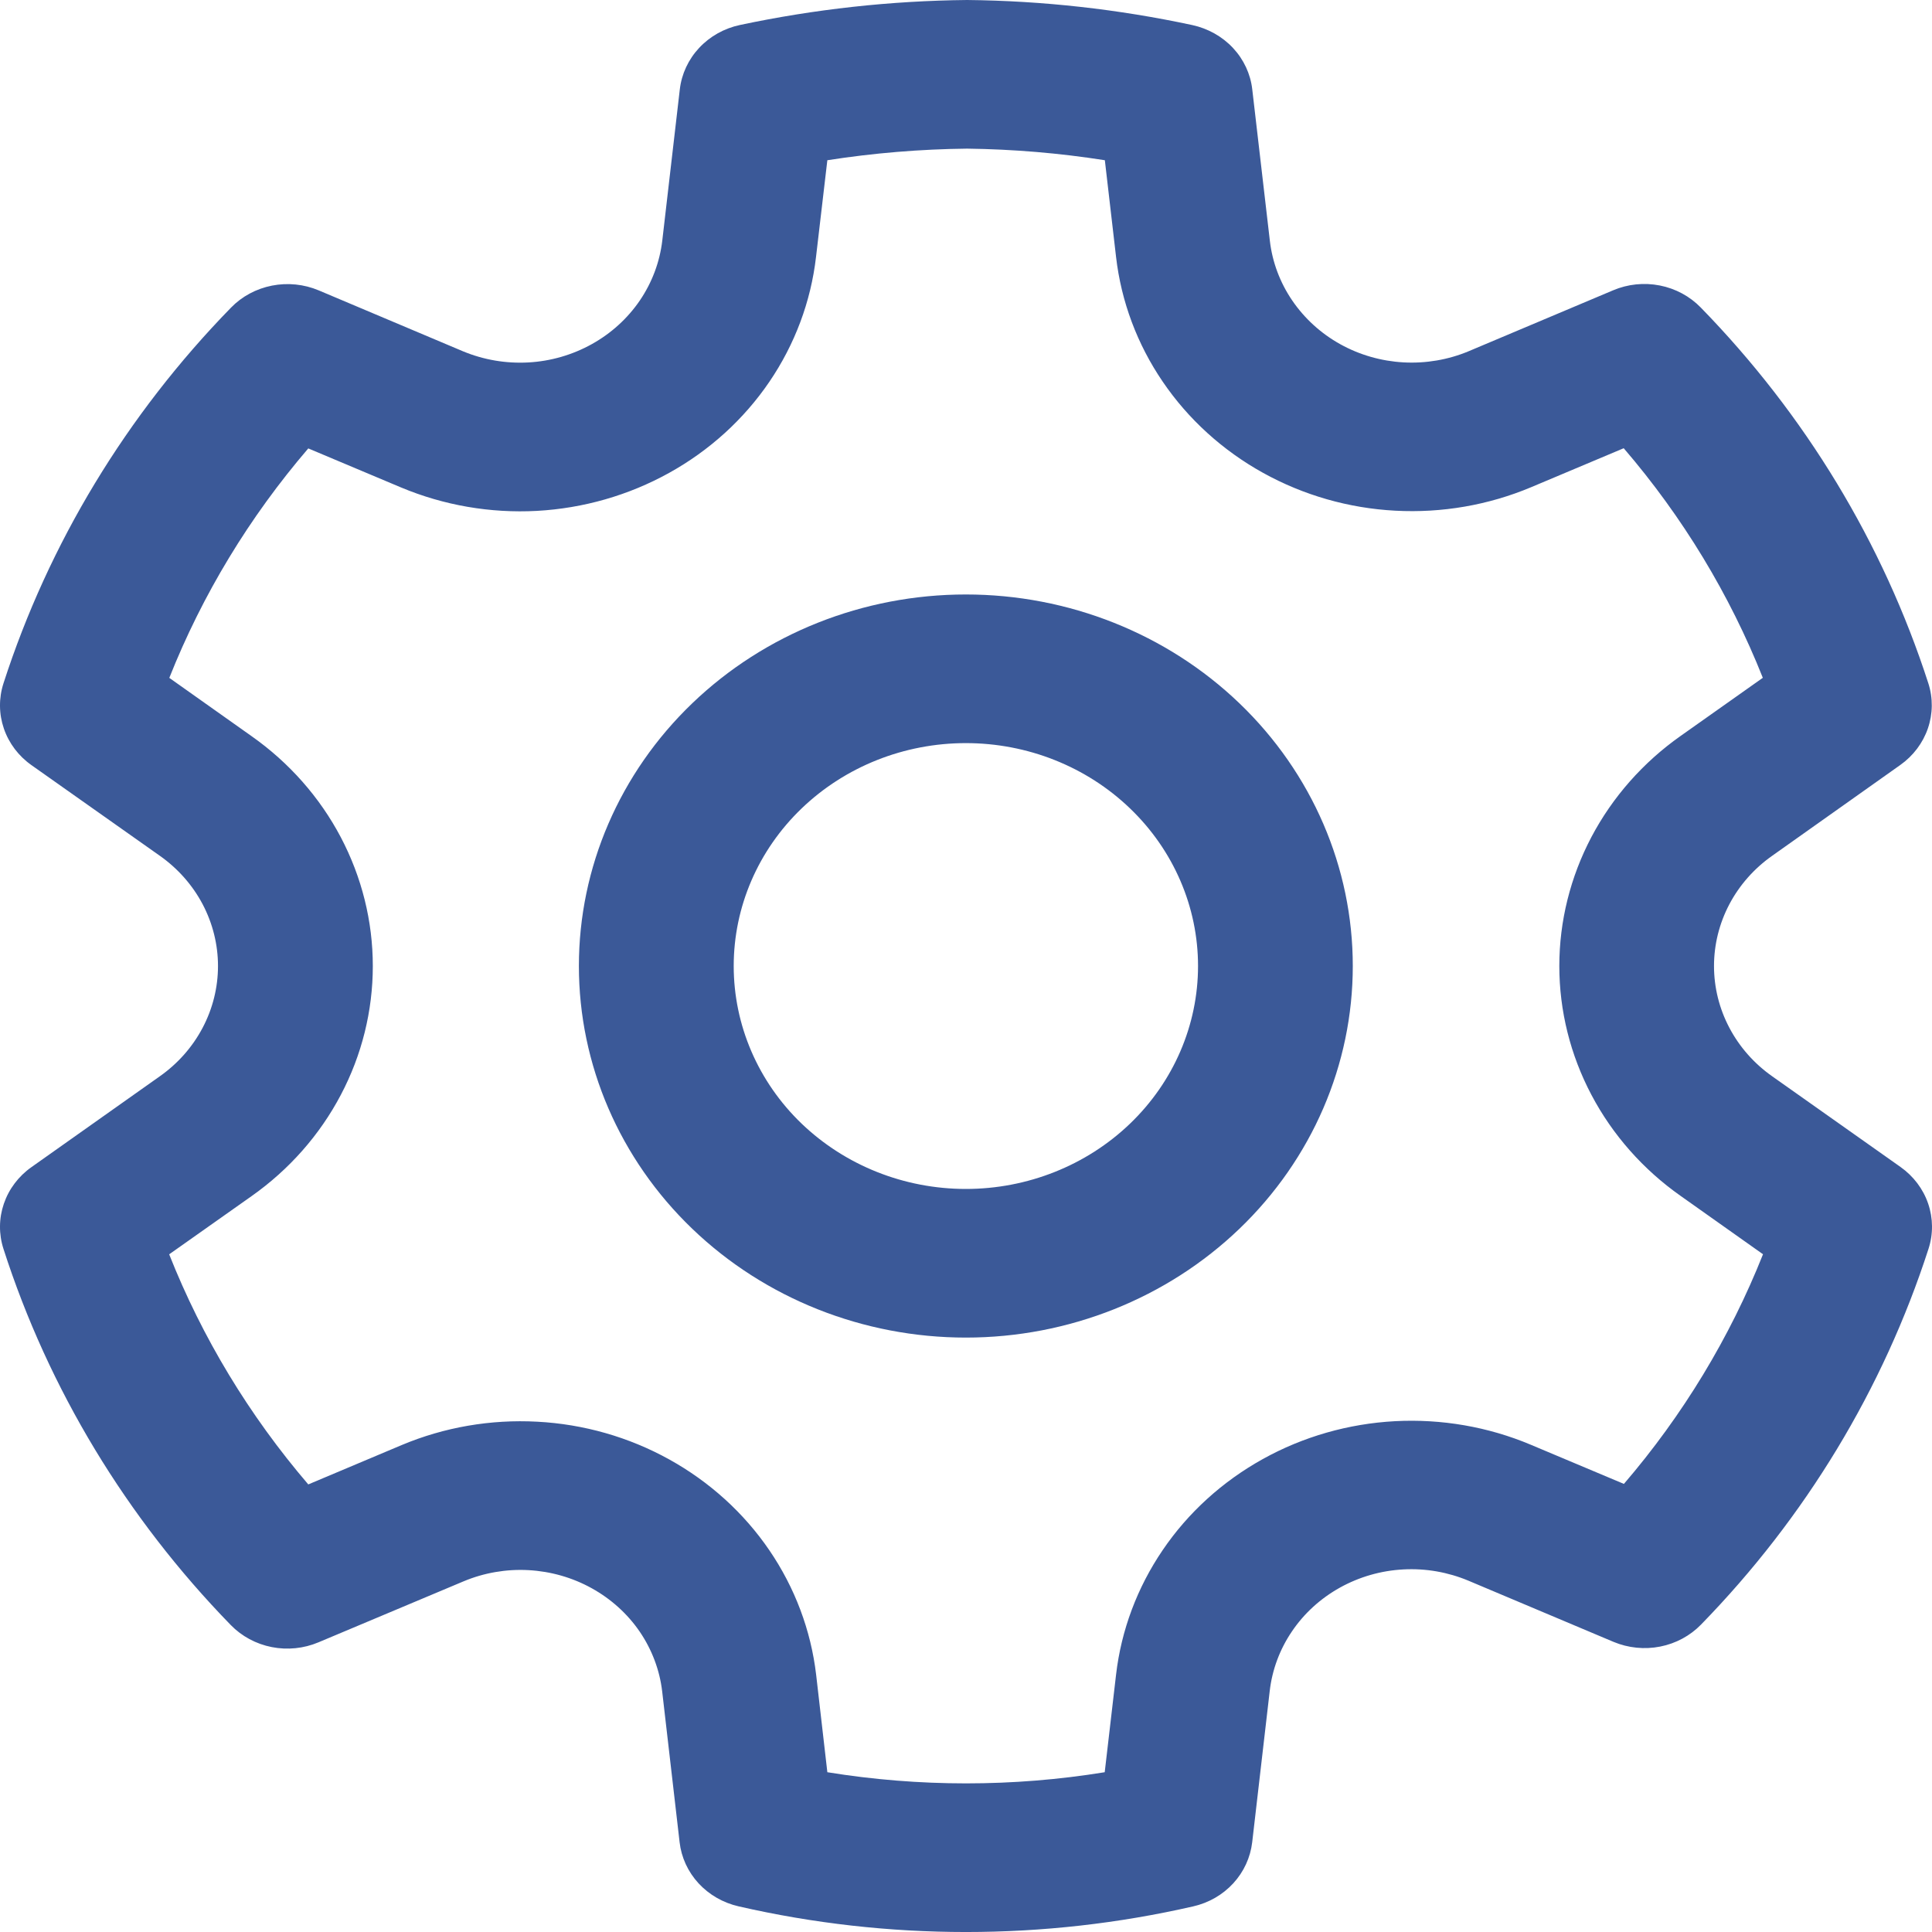 <svg width="30" height="30" viewBox="0 0 30 30" fill="none" xmlns="http://www.w3.org/2000/svg">
<path d="M15.017 0C16.193 0.012 17.364 0.143 18.513 0.389C18.757 0.442 18.979 0.566 19.146 0.745C19.313 0.924 19.418 1.149 19.445 1.388L19.718 3.737C19.756 4.068 19.875 4.386 20.065 4.665C20.255 4.944 20.51 5.177 20.81 5.344C21.11 5.511 21.448 5.608 21.794 5.627C22.14 5.646 22.487 5.587 22.805 5.454L25.048 4.508C25.276 4.411 25.53 4.385 25.774 4.433C26.018 4.481 26.24 4.601 26.41 4.776C28.032 6.439 29.24 8.433 29.943 10.61C30.017 10.838 30.014 11.084 29.936 11.311C29.858 11.538 29.708 11.737 29.507 11.879L27.519 13.288C27.239 13.485 27.011 13.743 26.854 14.04C26.697 14.338 26.615 14.667 26.615 15C26.615 15.334 26.697 15.663 26.854 15.96C27.011 16.258 27.239 16.516 27.519 16.713L29.51 18.12C29.712 18.263 29.862 18.461 29.94 18.689C30.018 18.917 30.02 19.162 29.946 19.391C29.243 21.567 28.036 23.562 26.415 25.225C26.245 25.4 26.023 25.52 25.779 25.568C25.536 25.616 25.282 25.59 25.055 25.495L22.802 24.545C22.484 24.412 22.138 24.351 21.791 24.37C21.445 24.388 21.108 24.485 20.807 24.652C20.507 24.819 20.251 25.051 20.062 25.331C19.872 25.61 19.754 25.928 19.716 26.259L19.444 28.607C19.416 28.843 19.314 29.066 19.15 29.244C18.987 29.422 18.77 29.547 18.529 29.602C16.208 30.133 13.79 30.133 11.47 29.602C11.229 29.547 11.011 29.422 10.847 29.244C10.683 29.066 10.58 28.843 10.553 28.607L10.282 26.262C10.243 25.932 10.123 25.615 9.934 25.337C9.744 25.059 9.488 24.828 9.188 24.662C8.889 24.496 8.552 24.4 8.207 24.381C7.861 24.362 7.515 24.422 7.198 24.555L4.945 25.502C4.717 25.598 4.464 25.624 4.22 25.576C3.976 25.528 3.753 25.408 3.583 25.233C1.962 23.568 0.755 21.571 0.054 19.393C-0.02 19.164 -0.018 18.918 0.06 18.691C0.138 18.463 0.288 18.264 0.49 18.122L2.481 16.713C2.761 16.516 2.989 16.258 3.146 15.96C3.303 15.663 3.385 15.334 3.385 15C3.385 14.667 3.303 14.338 3.146 14.04C2.989 13.743 2.761 13.485 2.481 13.288L0.49 11.882C0.288 11.74 0.138 11.541 0.06 11.313C-0.018 11.086 -0.02 10.84 0.054 10.611C0.757 8.435 1.965 6.44 3.587 4.777C3.757 4.602 3.979 4.483 4.223 4.435C4.467 4.387 4.721 4.413 4.949 4.509L7.192 5.456C7.511 5.588 7.857 5.647 8.204 5.628C8.551 5.609 8.889 5.511 9.189 5.344C9.49 5.177 9.746 4.944 9.936 4.665C10.126 4.385 10.245 4.067 10.284 3.735L10.556 1.388C10.584 1.148 10.689 0.923 10.856 0.744C11.024 0.564 11.245 0.44 11.49 0.388C12.649 0.142 13.831 0.012 15.017 0ZM15.017 2.308C14.29 2.316 13.565 2.376 12.847 2.488L12.671 3.991C12.591 4.682 12.343 5.346 11.947 5.928C11.551 6.51 11.018 6.995 10.39 7.343C9.763 7.691 9.06 7.893 8.337 7.933C7.614 7.972 6.891 7.847 6.227 7.569L4.787 6.963C3.871 8.031 3.142 9.234 2.629 10.526L3.905 11.43C4.489 11.841 4.964 12.379 5.291 12.999C5.618 13.62 5.789 14.305 5.789 15.001C5.789 15.696 5.619 16.382 5.292 17.002C4.965 17.623 4.491 18.161 3.907 18.573L2.627 19.477C3.14 20.773 3.87 21.979 4.787 23.05L6.237 22.439C6.899 22.161 7.62 22.037 8.342 22.076C9.064 22.114 9.766 22.315 10.392 22.662C11.018 23.009 11.551 23.492 11.947 24.073C12.343 24.654 12.592 25.316 12.673 26.005L12.847 27.519C14.273 27.75 15.73 27.75 17.154 27.519L17.33 26.005C17.41 25.315 17.658 24.652 18.054 24.07C18.449 23.488 18.982 23.004 19.609 22.656C20.235 22.308 20.938 22.107 21.661 22.068C22.383 22.03 23.105 22.154 23.768 22.433L25.216 23.042C26.133 21.974 26.862 20.769 27.376 19.476L26.098 18.571C25.514 18.16 25.039 17.622 24.712 17.002C24.384 16.381 24.213 15.695 24.213 15C24.213 14.305 24.384 13.619 24.711 12.998C25.038 12.378 25.512 11.84 26.096 11.428L27.373 10.525C26.859 9.232 26.13 8.028 25.213 6.96L23.776 7.565C23.112 7.844 22.39 7.969 21.666 7.93C20.943 7.892 20.239 7.69 19.612 7.342C18.984 6.994 18.451 6.509 18.055 5.927C17.658 5.345 17.41 4.681 17.33 3.989L17.156 2.488C16.449 2.377 15.733 2.317 15.017 2.308ZM14.998 9.231C16.591 9.231 18.119 9.839 19.246 10.921C20.373 12.003 21.006 13.47 21.006 15C21.006 16.531 20.373 17.998 19.246 19.08C18.119 20.162 16.591 20.77 14.998 20.77C13.404 20.77 11.876 20.162 10.749 19.08C9.622 17.998 8.989 16.531 8.989 15C8.989 13.47 9.622 12.003 10.749 10.921C11.876 9.839 13.404 9.231 14.998 9.231ZM14.998 11.539C14.041 11.539 13.125 11.903 12.448 12.553C11.772 13.202 11.393 14.082 11.393 15C11.393 15.918 11.772 16.799 12.448 17.448C13.125 18.097 14.041 18.462 14.998 18.462C15.954 18.462 16.871 18.097 17.547 17.448C18.223 16.799 18.603 15.918 18.603 15C18.603 14.082 18.223 13.202 17.547 12.553C16.871 11.903 15.954 11.539 14.998 11.539Z" fill="#3B5998"/>
</svg>
